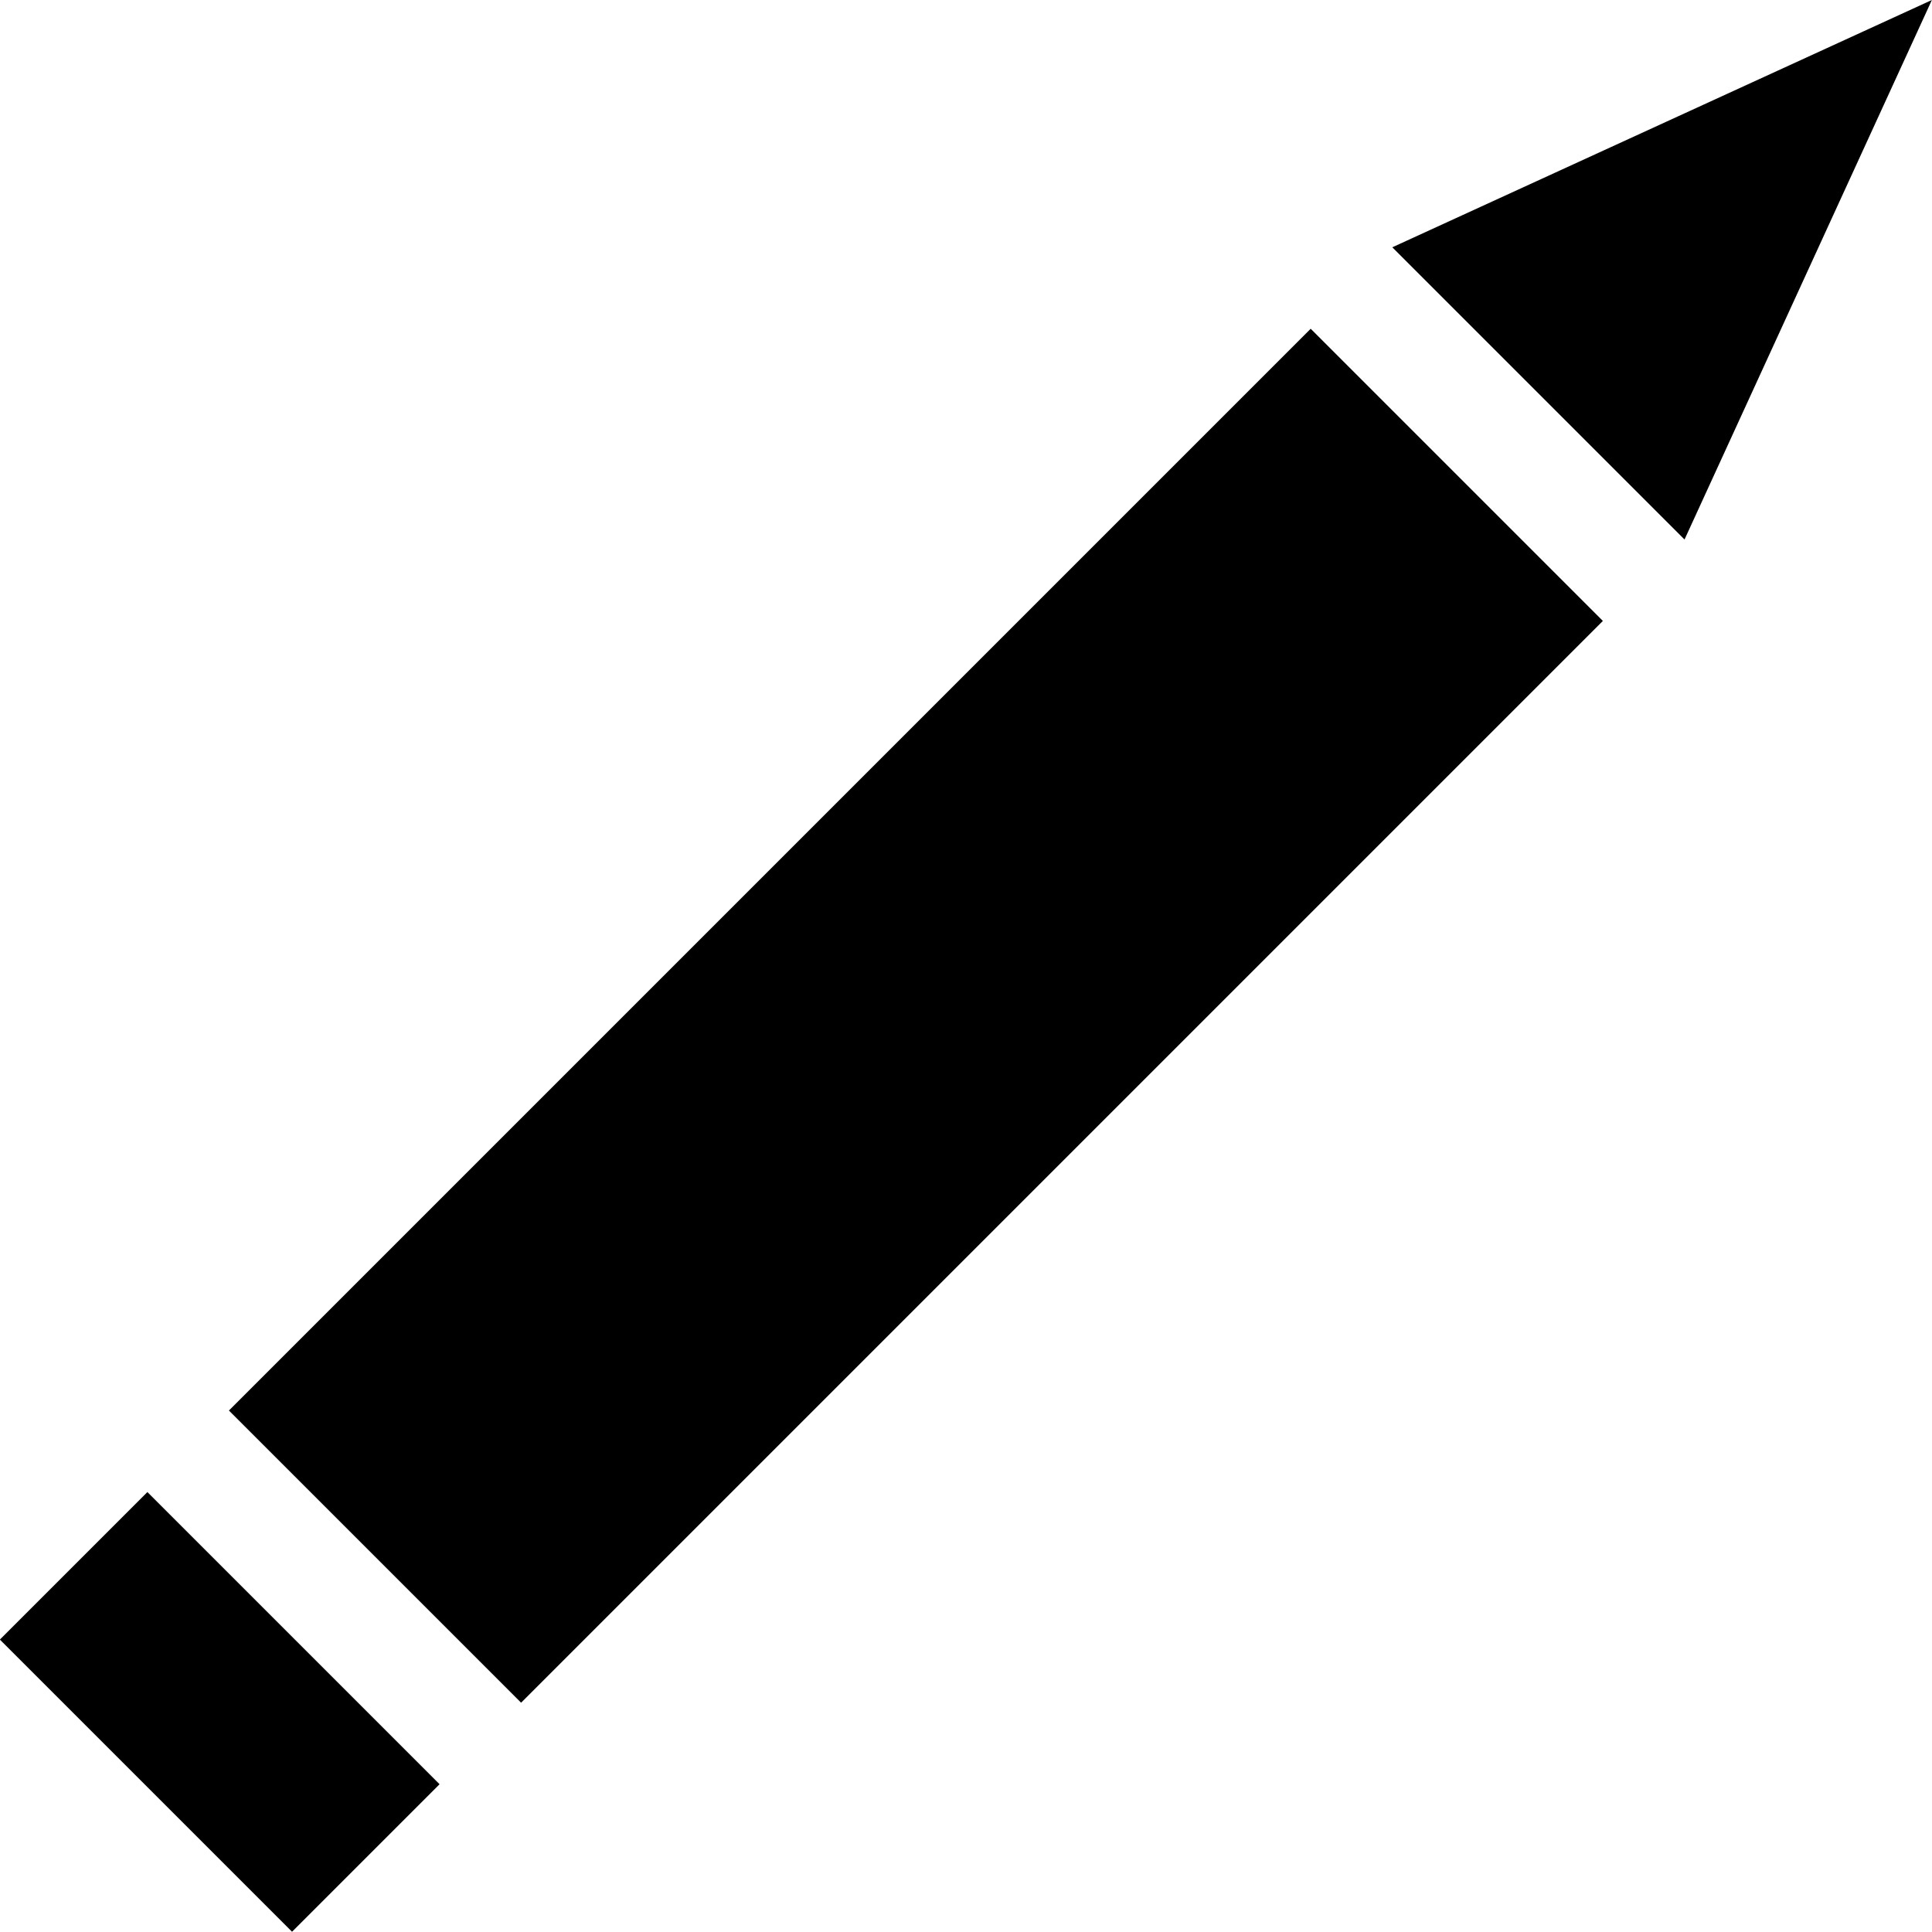 <svg width="32" height="32" viewBox="0 0 32 32">
    <path transform="matrix(0.707,0.707,-0.707,0.707,0,0)" d="m 19.204,-11.502 h 6.845 v 25.343 h -6.845 z" />
   <path transform="matrix(0.707,0.707,-0.707,0.707,0,0)" d="m 19.204,15.751 h 6.845 v 3.456 h -6.845 z" />
   <path d="M 31.998,-6.543546e-7 27.901,8.936 23.061,4.096 Z"/>
</svg>
